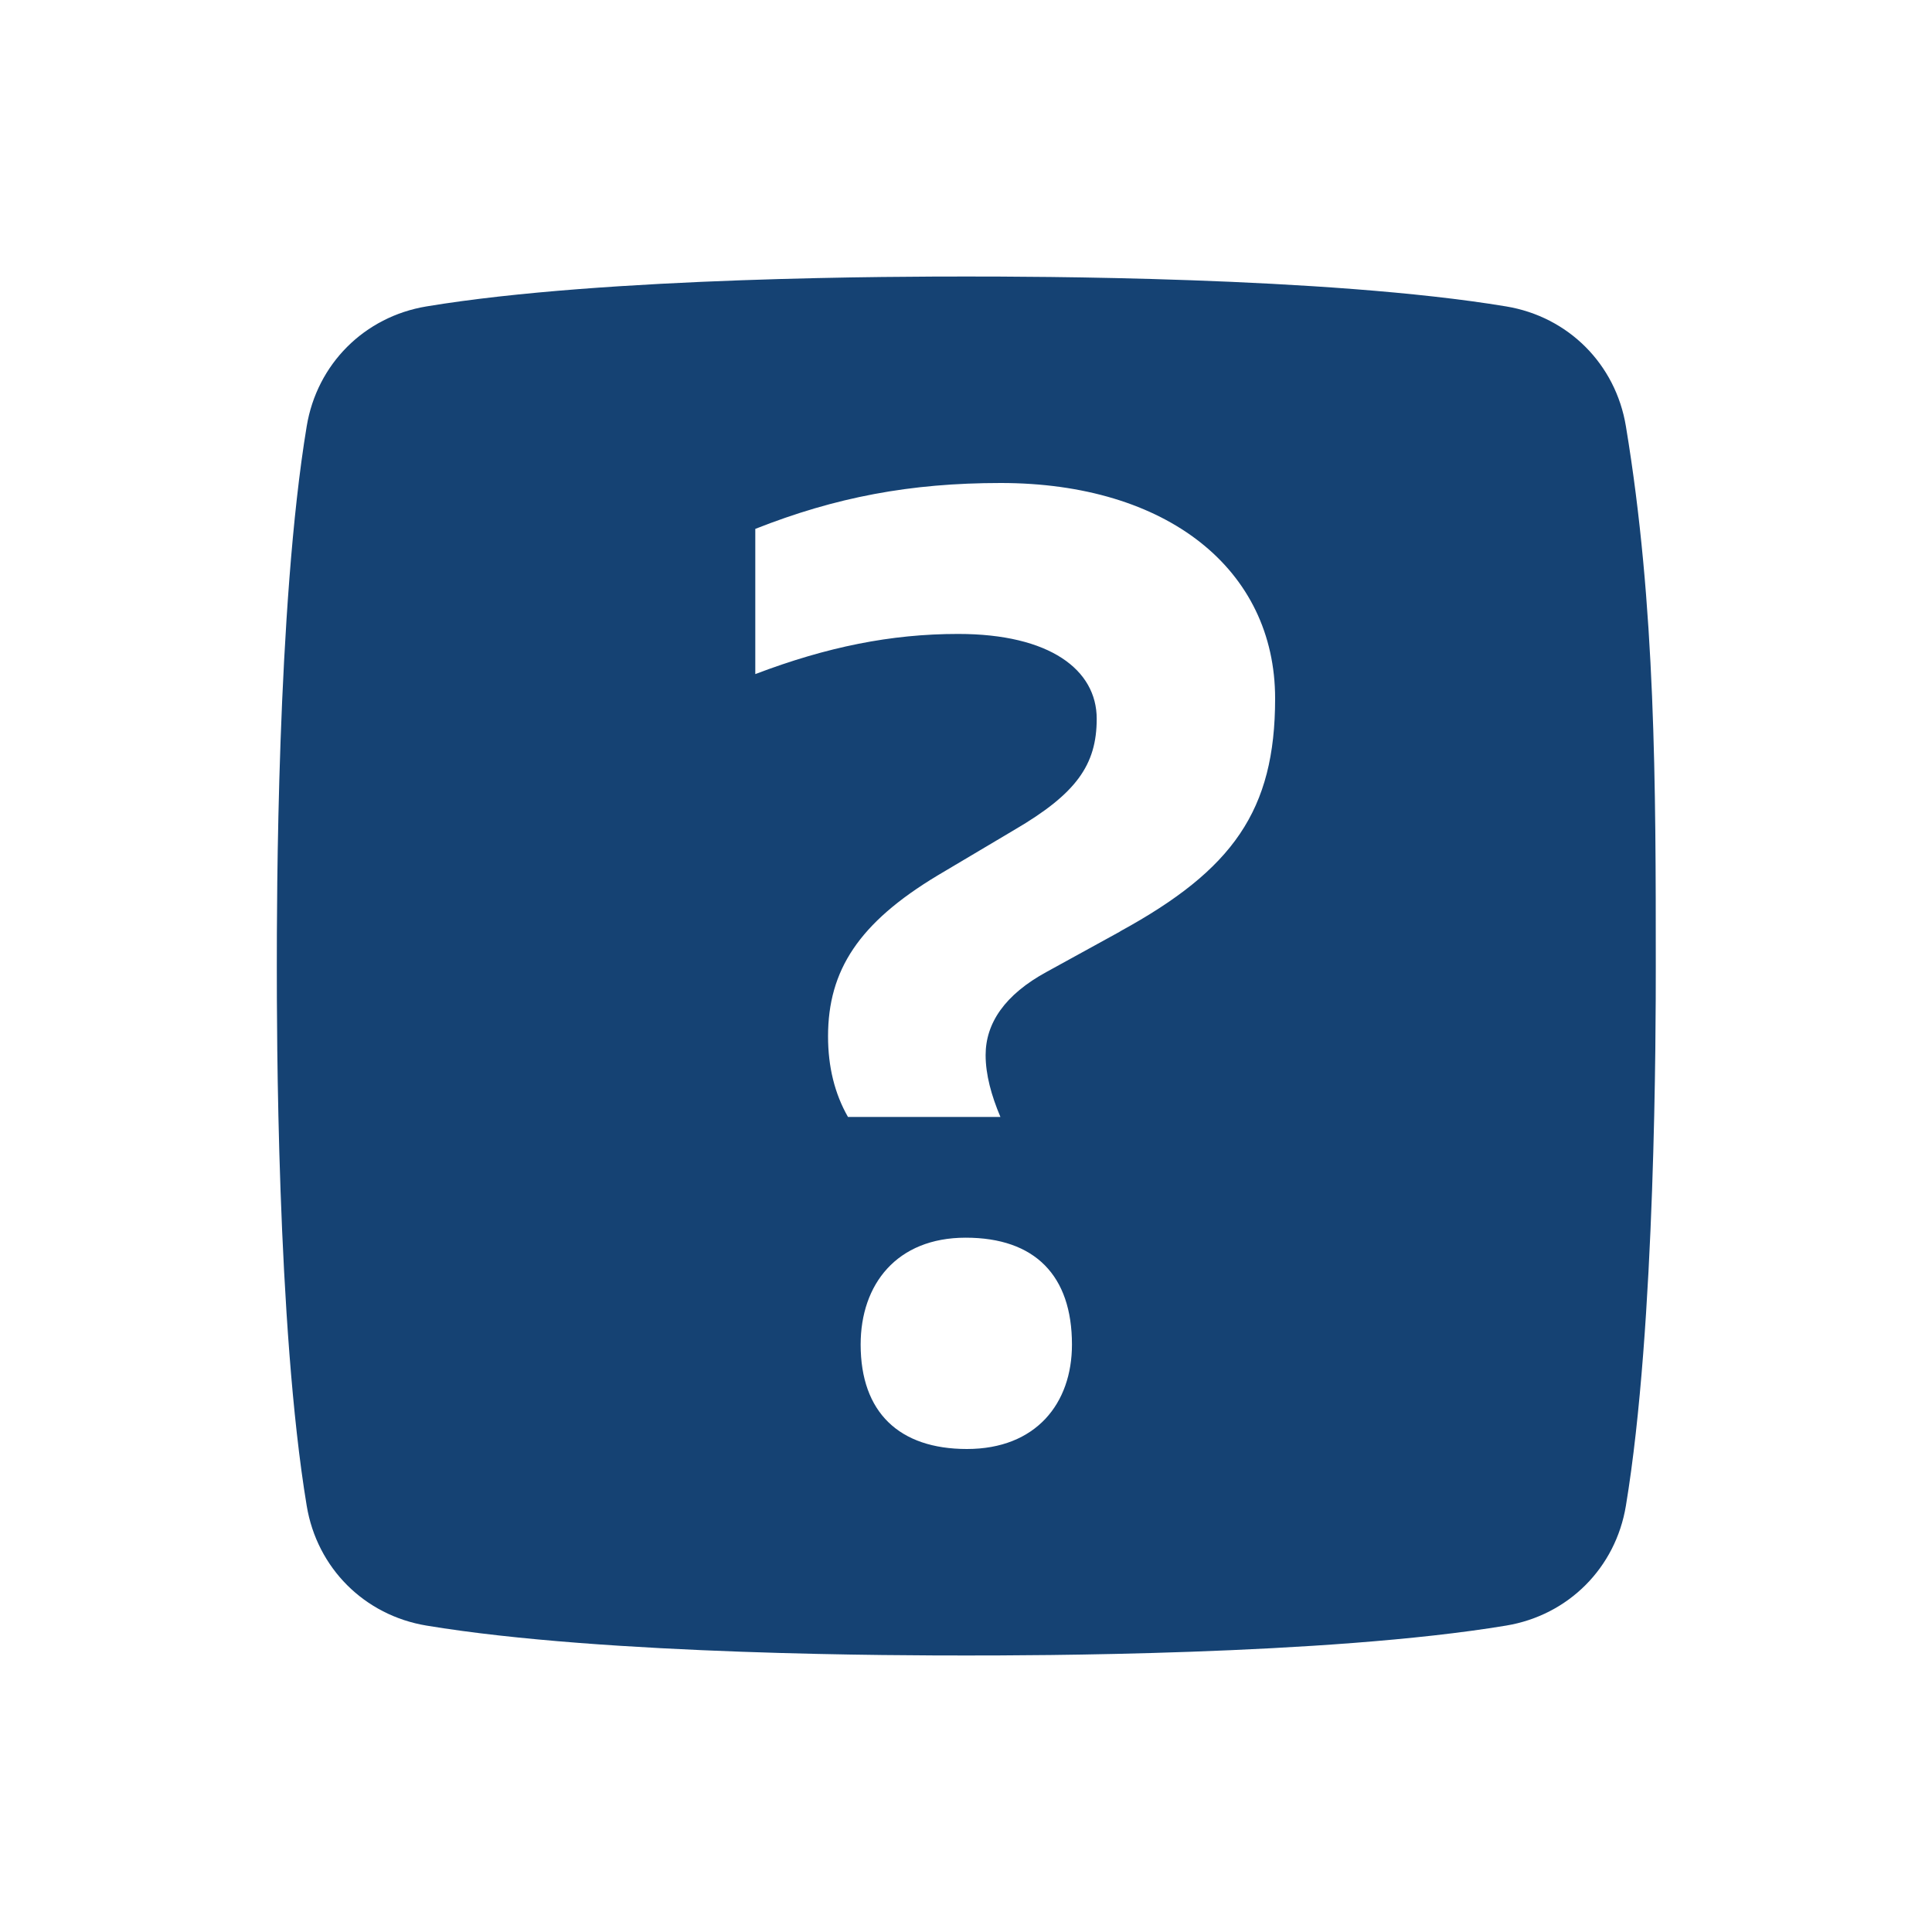 <?xml version="1.0" encoding="UTF-8"?><svg id="Laag_1" xmlns="http://www.w3.org/2000/svg" viewBox="0 0 64 64"><defs><style>.cls-1{fill:none;}.cls-2{fill:#154273;}</style></defs><rect class="cls-1" width="64" height="64"/><path class="cls-2" d="m53.86,14.12c-.34-2.06-1.91-3.63-3.97-3.97-5.96-.99-15.9-.99-17.88-.99s-11.92,0-17.88.99c-2.06.34-3.63,1.91-3.97,3.97-.99,5.96-.99,15.9-.99,17.88s0,11.92.99,17.88c.34,2.06,1.91,3.63,3.97,3.97,5.96.99,15.9.99,17.88.99s11.92,0,17.88-.99c2.06-.34,3.63-1.91,3.97-3.97.99-5.96.99-15.9.99-17.88,0-5.96,0-11.92-.99-17.88Zm-21.83,33.88c-2.24,0-3.52-1.21-3.52-3.46,0-1.99,1.19-3.54,3.48-3.54s3.52,1.25,3.52,3.54c0,1.95-1.19,3.46-3.48,3.46Zm5.07-17.14l-2.42,1.33c-1.4.76-2.03,1.71-2.03,2.76,0,.65.19,1.34.49,2.05h-5.05c-.44-.77-.66-1.66-.66-2.67,0-2.19,1.02-3.76,3.63-5.33l2.56-1.52c2.03-1.19,2.71-2.14,2.71-3.67,0-1.62-1.55-2.81-4.59-2.81-2.23,0-4.35.43-6.72,1.33v-4.81c2.66-1.05,5.13-1.52,8.13-1.52,5.51,0,9.09,2.86,9.09,7.14,0,3.71-1.4,5.67-5.13,7.71Z"/></svg>